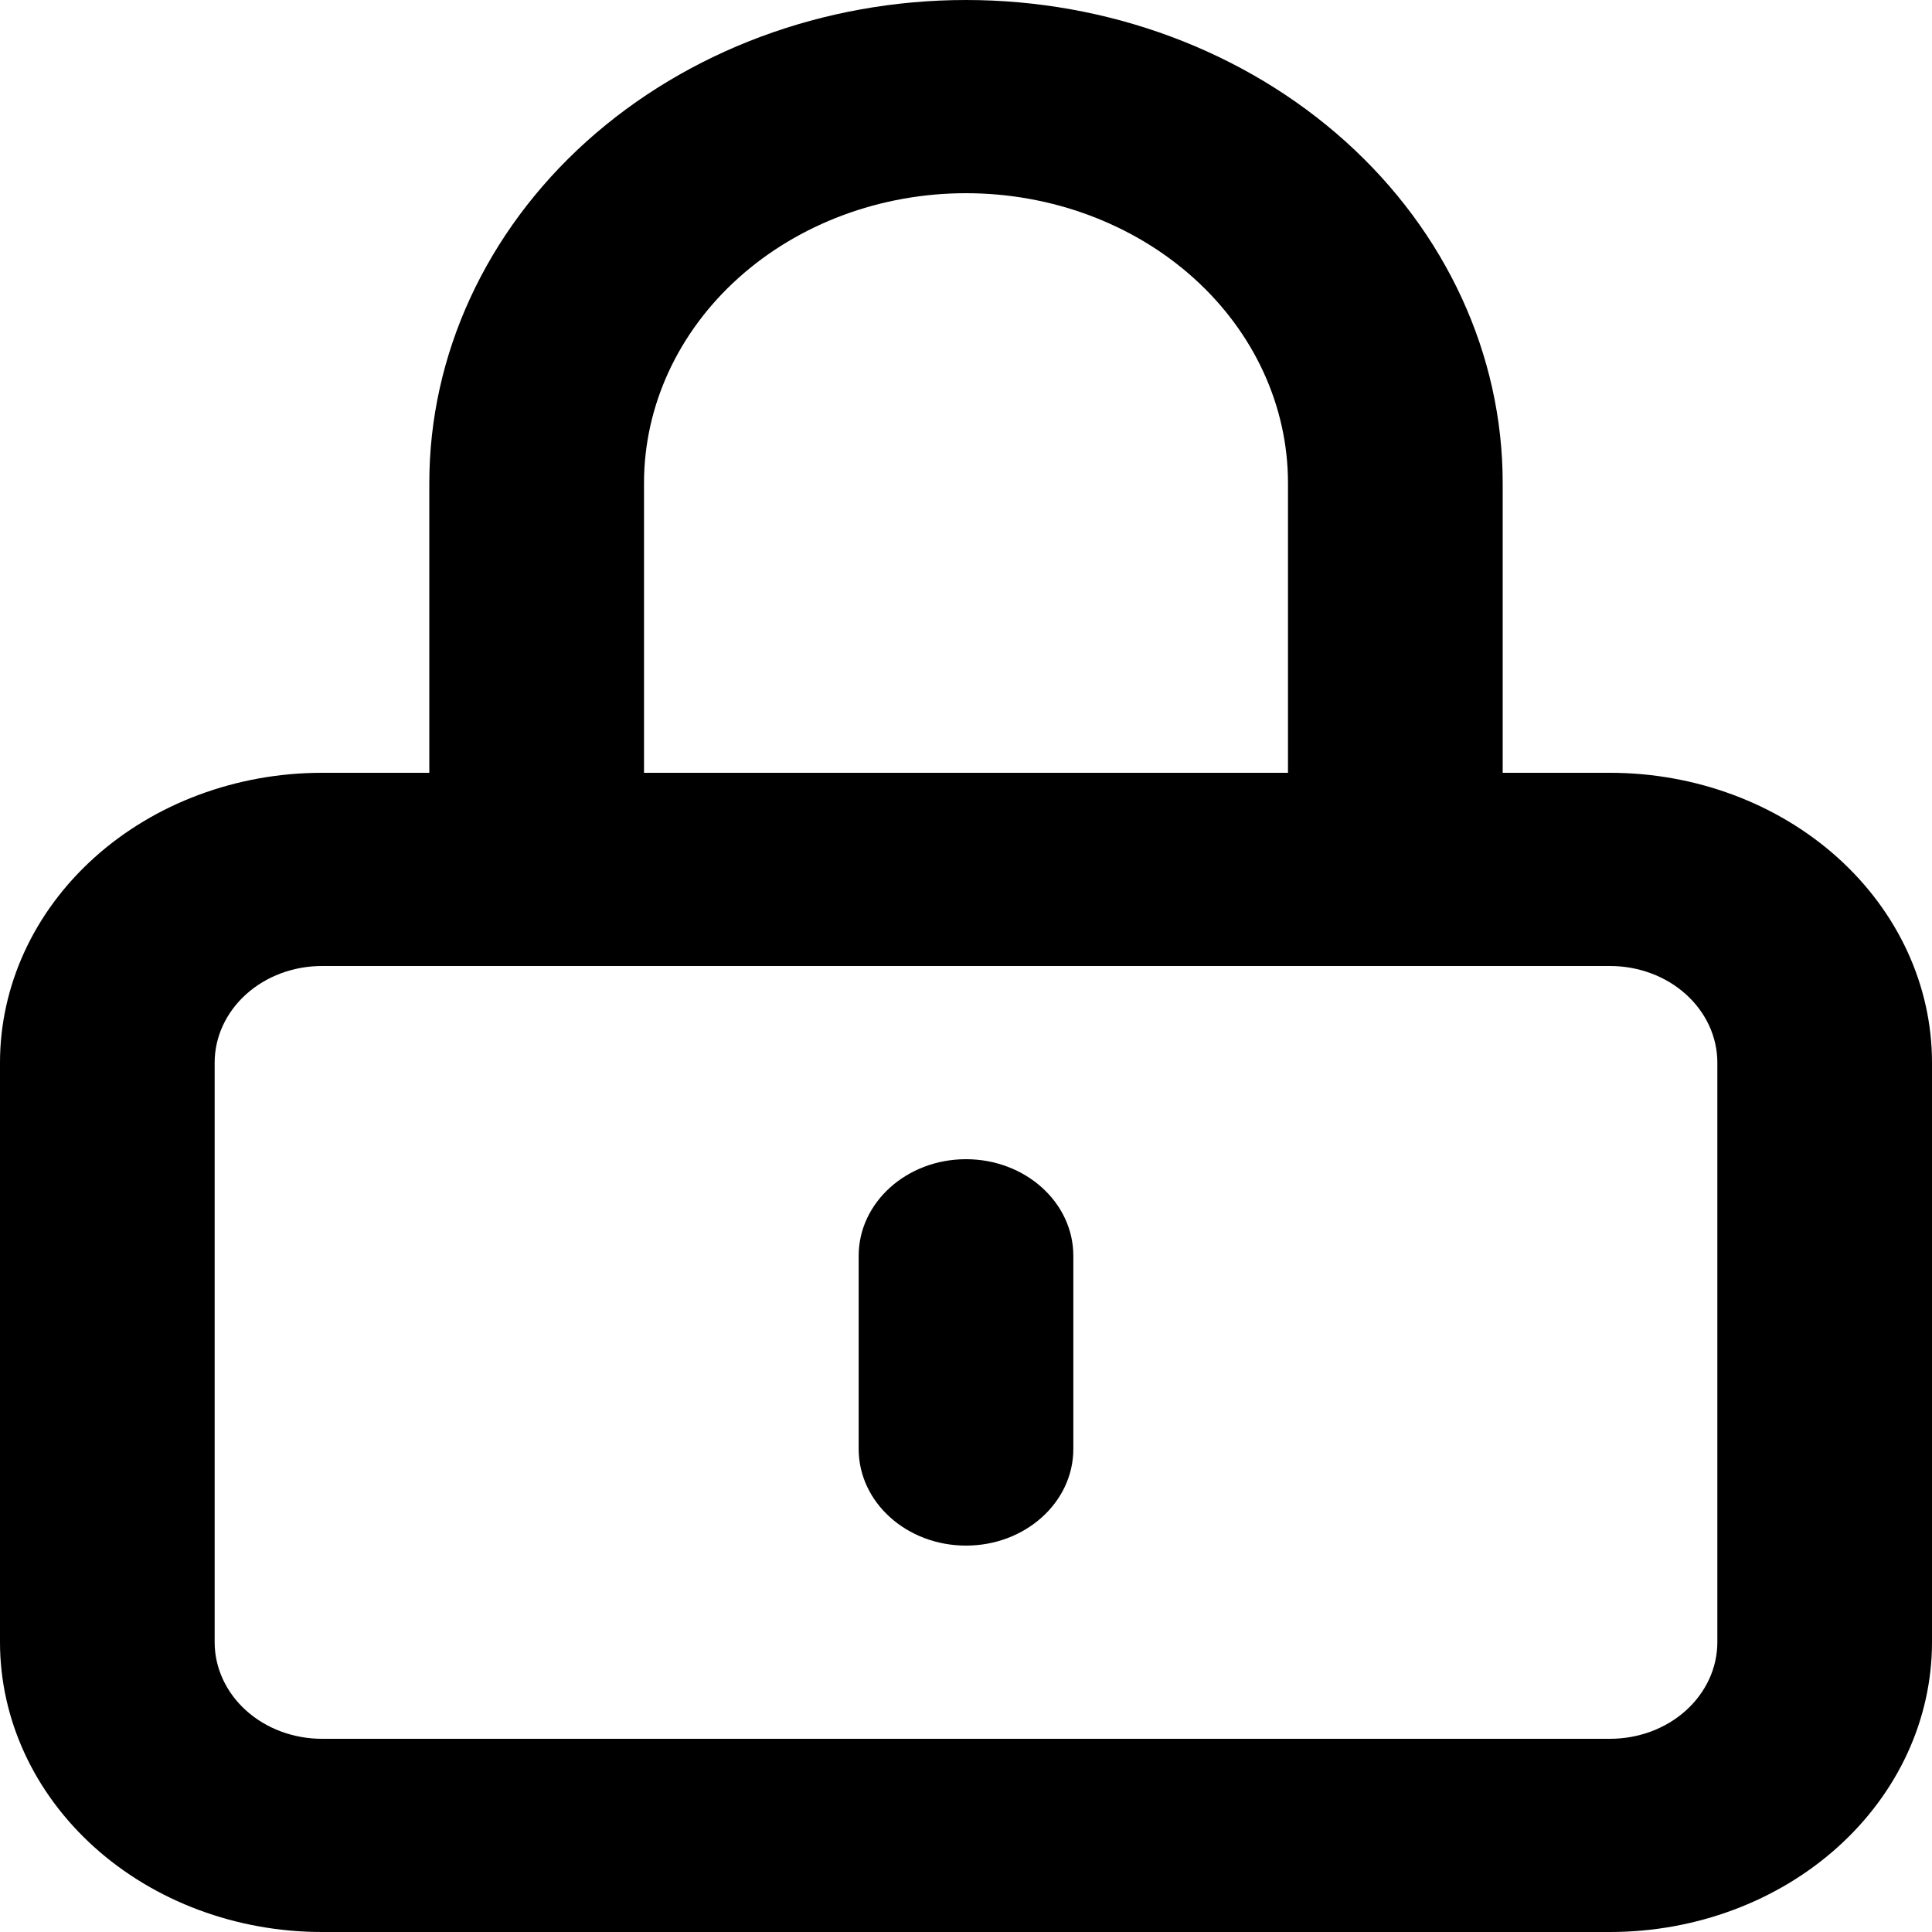 <svg width="38" height="38" viewBox="0 0 38 38" fill="none" xmlns="http://www.w3.org/2000/svg">
<path id="Vector (Stroke)" fill-rule="evenodd" clip-rule="evenodd" d="M11.536 2.782C13.516 1.001 16.201 0 19 0C21.799 0 24.484 1.001 26.464 2.782C28.444 4.564 29.556 6.98 29.556 9.5V15.2H31.667C33.346 15.2 34.957 15.8 36.145 16.869C37.333 17.938 38 19.388 38 20.9V32.3C38 33.812 37.333 35.262 36.145 36.331C34.957 37.4 33.346 38 31.667 38H6.333C4.654 38 3.043 37.4 1.855 36.331C0.667 35.261 0 33.812 0 32.3V20.9C0 19.388 0.667 17.938 1.855 16.869C3.043 15.8 4.654 15.2 6.333 15.2H8.444V9.5C8.444 6.98 9.557 4.564 11.536 2.782ZM12.667 15.2H25.333V9.5C25.333 7.988 24.666 6.538 23.478 5.469C22.291 4.401 20.68 3.8 19 3.8C17.32 3.8 15.709 4.401 14.522 5.469C13.334 6.538 12.667 7.988 12.667 9.5V15.2ZM6.333 19C5.773 19 5.236 19.2 4.841 19.556C4.445 19.913 4.222 20.396 4.222 20.9V32.3C4.222 32.804 4.445 33.287 4.841 33.644C5.236 34 5.773 34.2 6.333 34.2H31.667C32.227 34.2 32.764 34 33.159 33.644C33.555 33.287 33.778 32.804 33.778 32.3V20.9C33.778 20.396 33.555 19.913 33.159 19.556C32.764 19.2 32.227 19 31.667 19H6.333ZM19 22.8C20.166 22.8 21.111 23.651 21.111 24.7V28.5C21.111 29.549 20.166 30.4 19 30.4C17.834 30.4 16.889 29.549 16.889 28.5V24.7C16.889 23.651 17.834 22.8 19 22.8Z" fill="black"/>
</svg>
